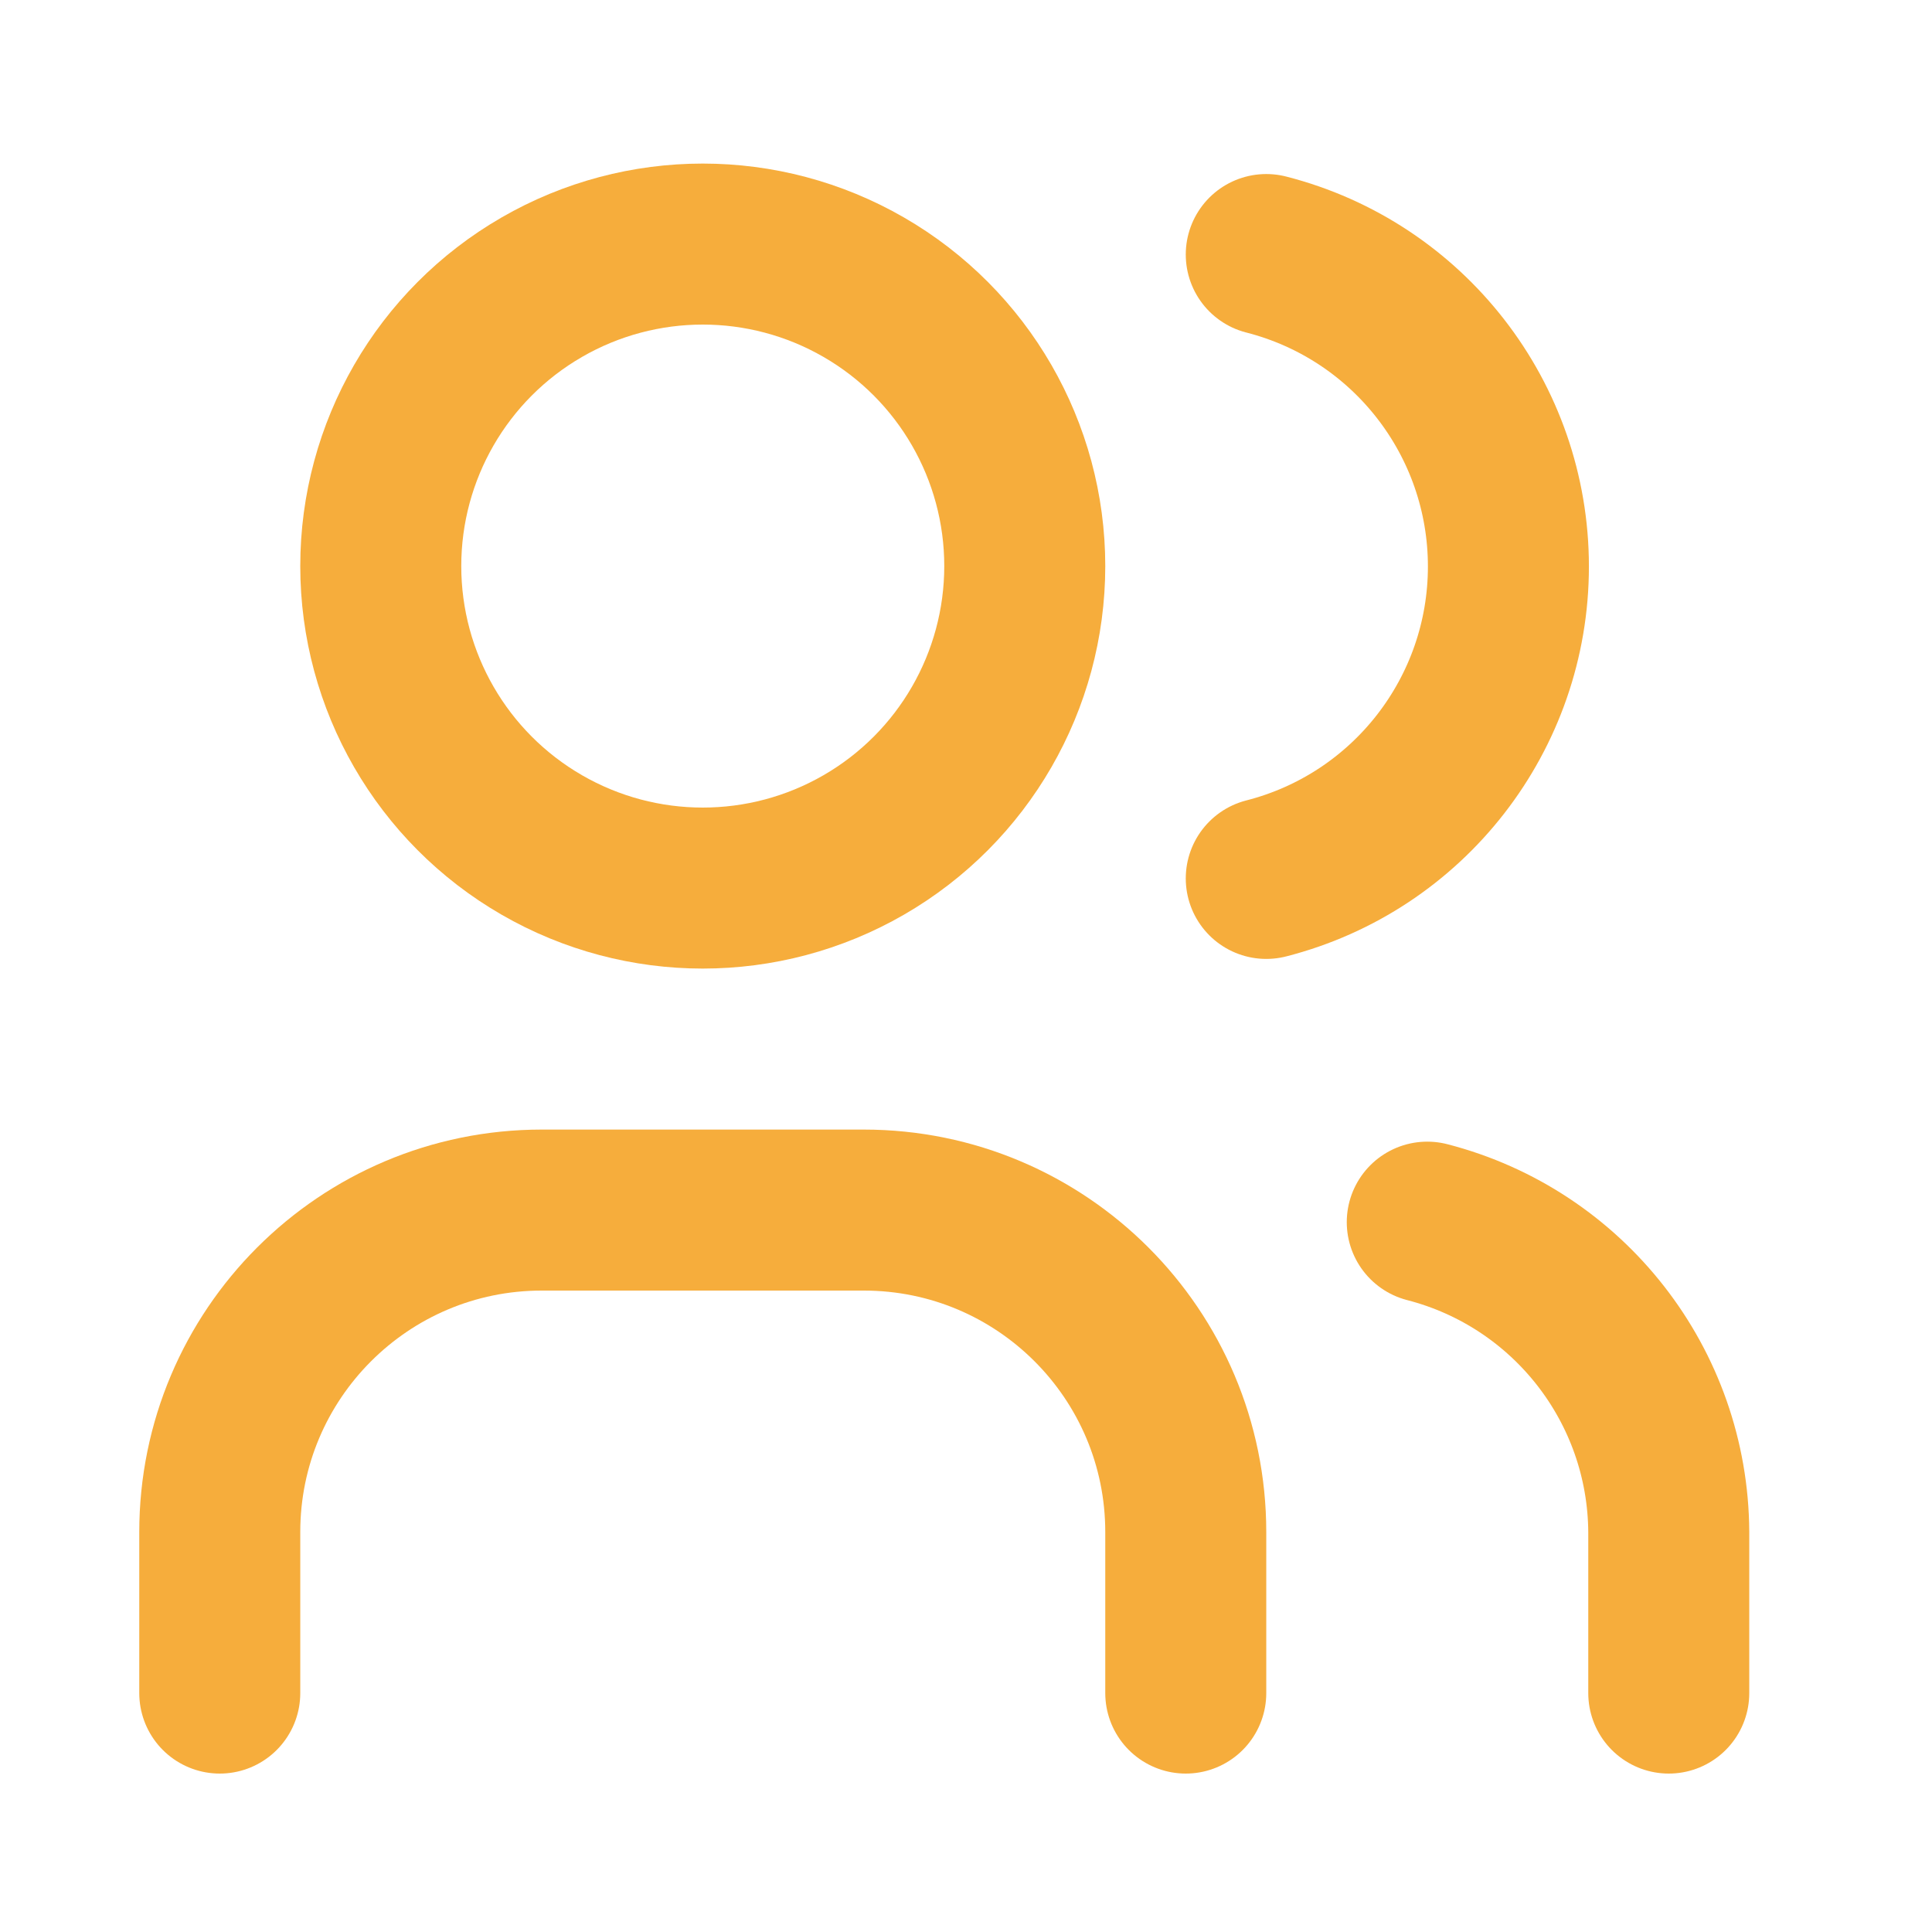 <svg width="24" height="24" viewBox="0 0 24 24" fill="none" xmlns="http://www.w3.org/2000/svg">
<circle cx="8.73" cy="7.032" r="4" stroke="#F6AD3C" stroke-width="2" stroke-linecap="round" stroke-linejoin="round"/>
<path d="M2.73 21.032V19.032C2.73 16.823 4.521 15.032 6.73 15.032H10.73C12.94 15.032 14.73 16.823 14.73 19.032V21.032" stroke="#F6AD3C" stroke-width="2" stroke-linecap="round" stroke-linejoin="round"/>
<path d="M15.73 3.162C17.5 3.615 18.738 5.21 18.738 7.037C18.738 8.864 17.5 10.459 15.73 10.912" stroke="#F6AD3C" stroke-width="2" stroke-linecap="round" stroke-linejoin="round"/>
<path d="M20.73 21.032V19.032C20.72 17.216 19.488 15.636 17.73 15.182" stroke="#F6AD3C" stroke-width="2" stroke-linecap="round" stroke-linejoin="round"/>
</svg>
